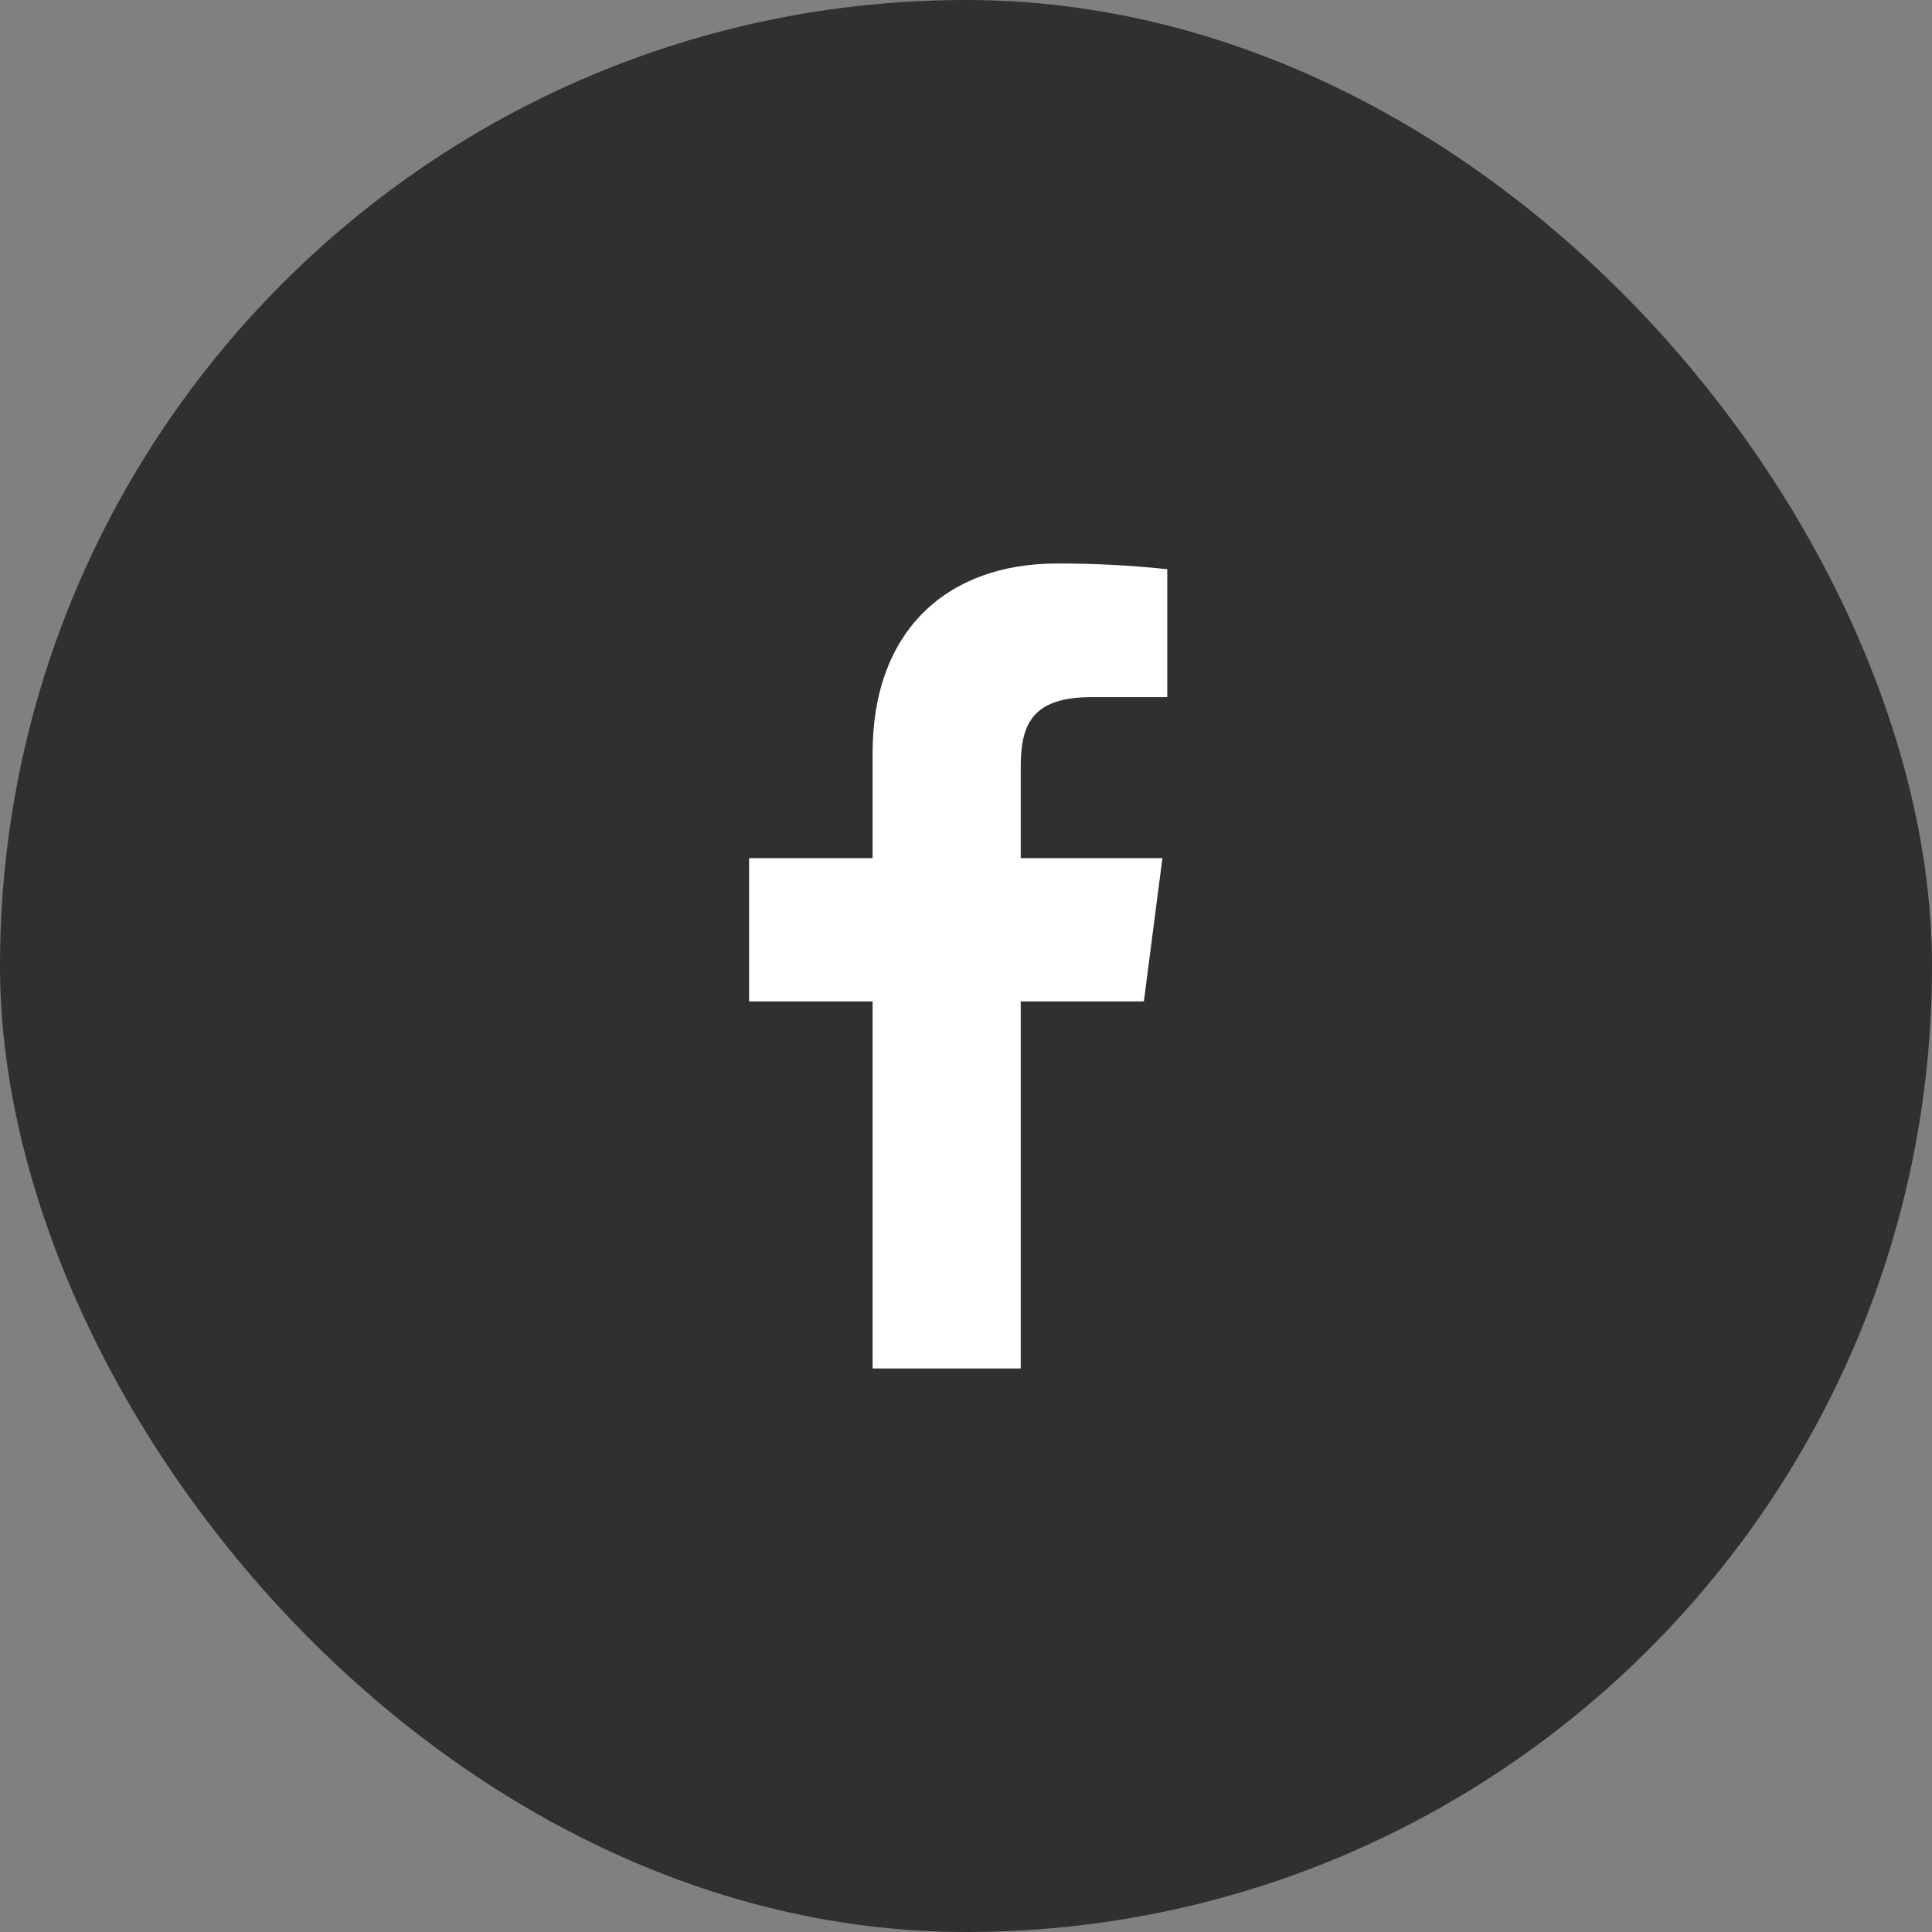 <svg width="18" height="18" viewBox="0 0 18 18" fill="none" xmlns="http://www.w3.org/2000/svg">
<rect x="0" y="0" width="18" height="18" fill="#808080" stroke="none"/>
<rect width="18" height="18" rx="9" fill="#303033"/>
<path d="M10.17 6.495H10.875V5.303C10.533 5.267 10.19 5.249 9.847 5.25C8.827 5.25 8.13 5.873 8.13 7.013V7.995H6.979V9.33H8.13V12.75H9.51V9.33H10.657L10.83 7.995H9.51V7.144C9.51 6.75 9.615 6.495 10.17 6.495Z" fill="white"/>
</svg>
